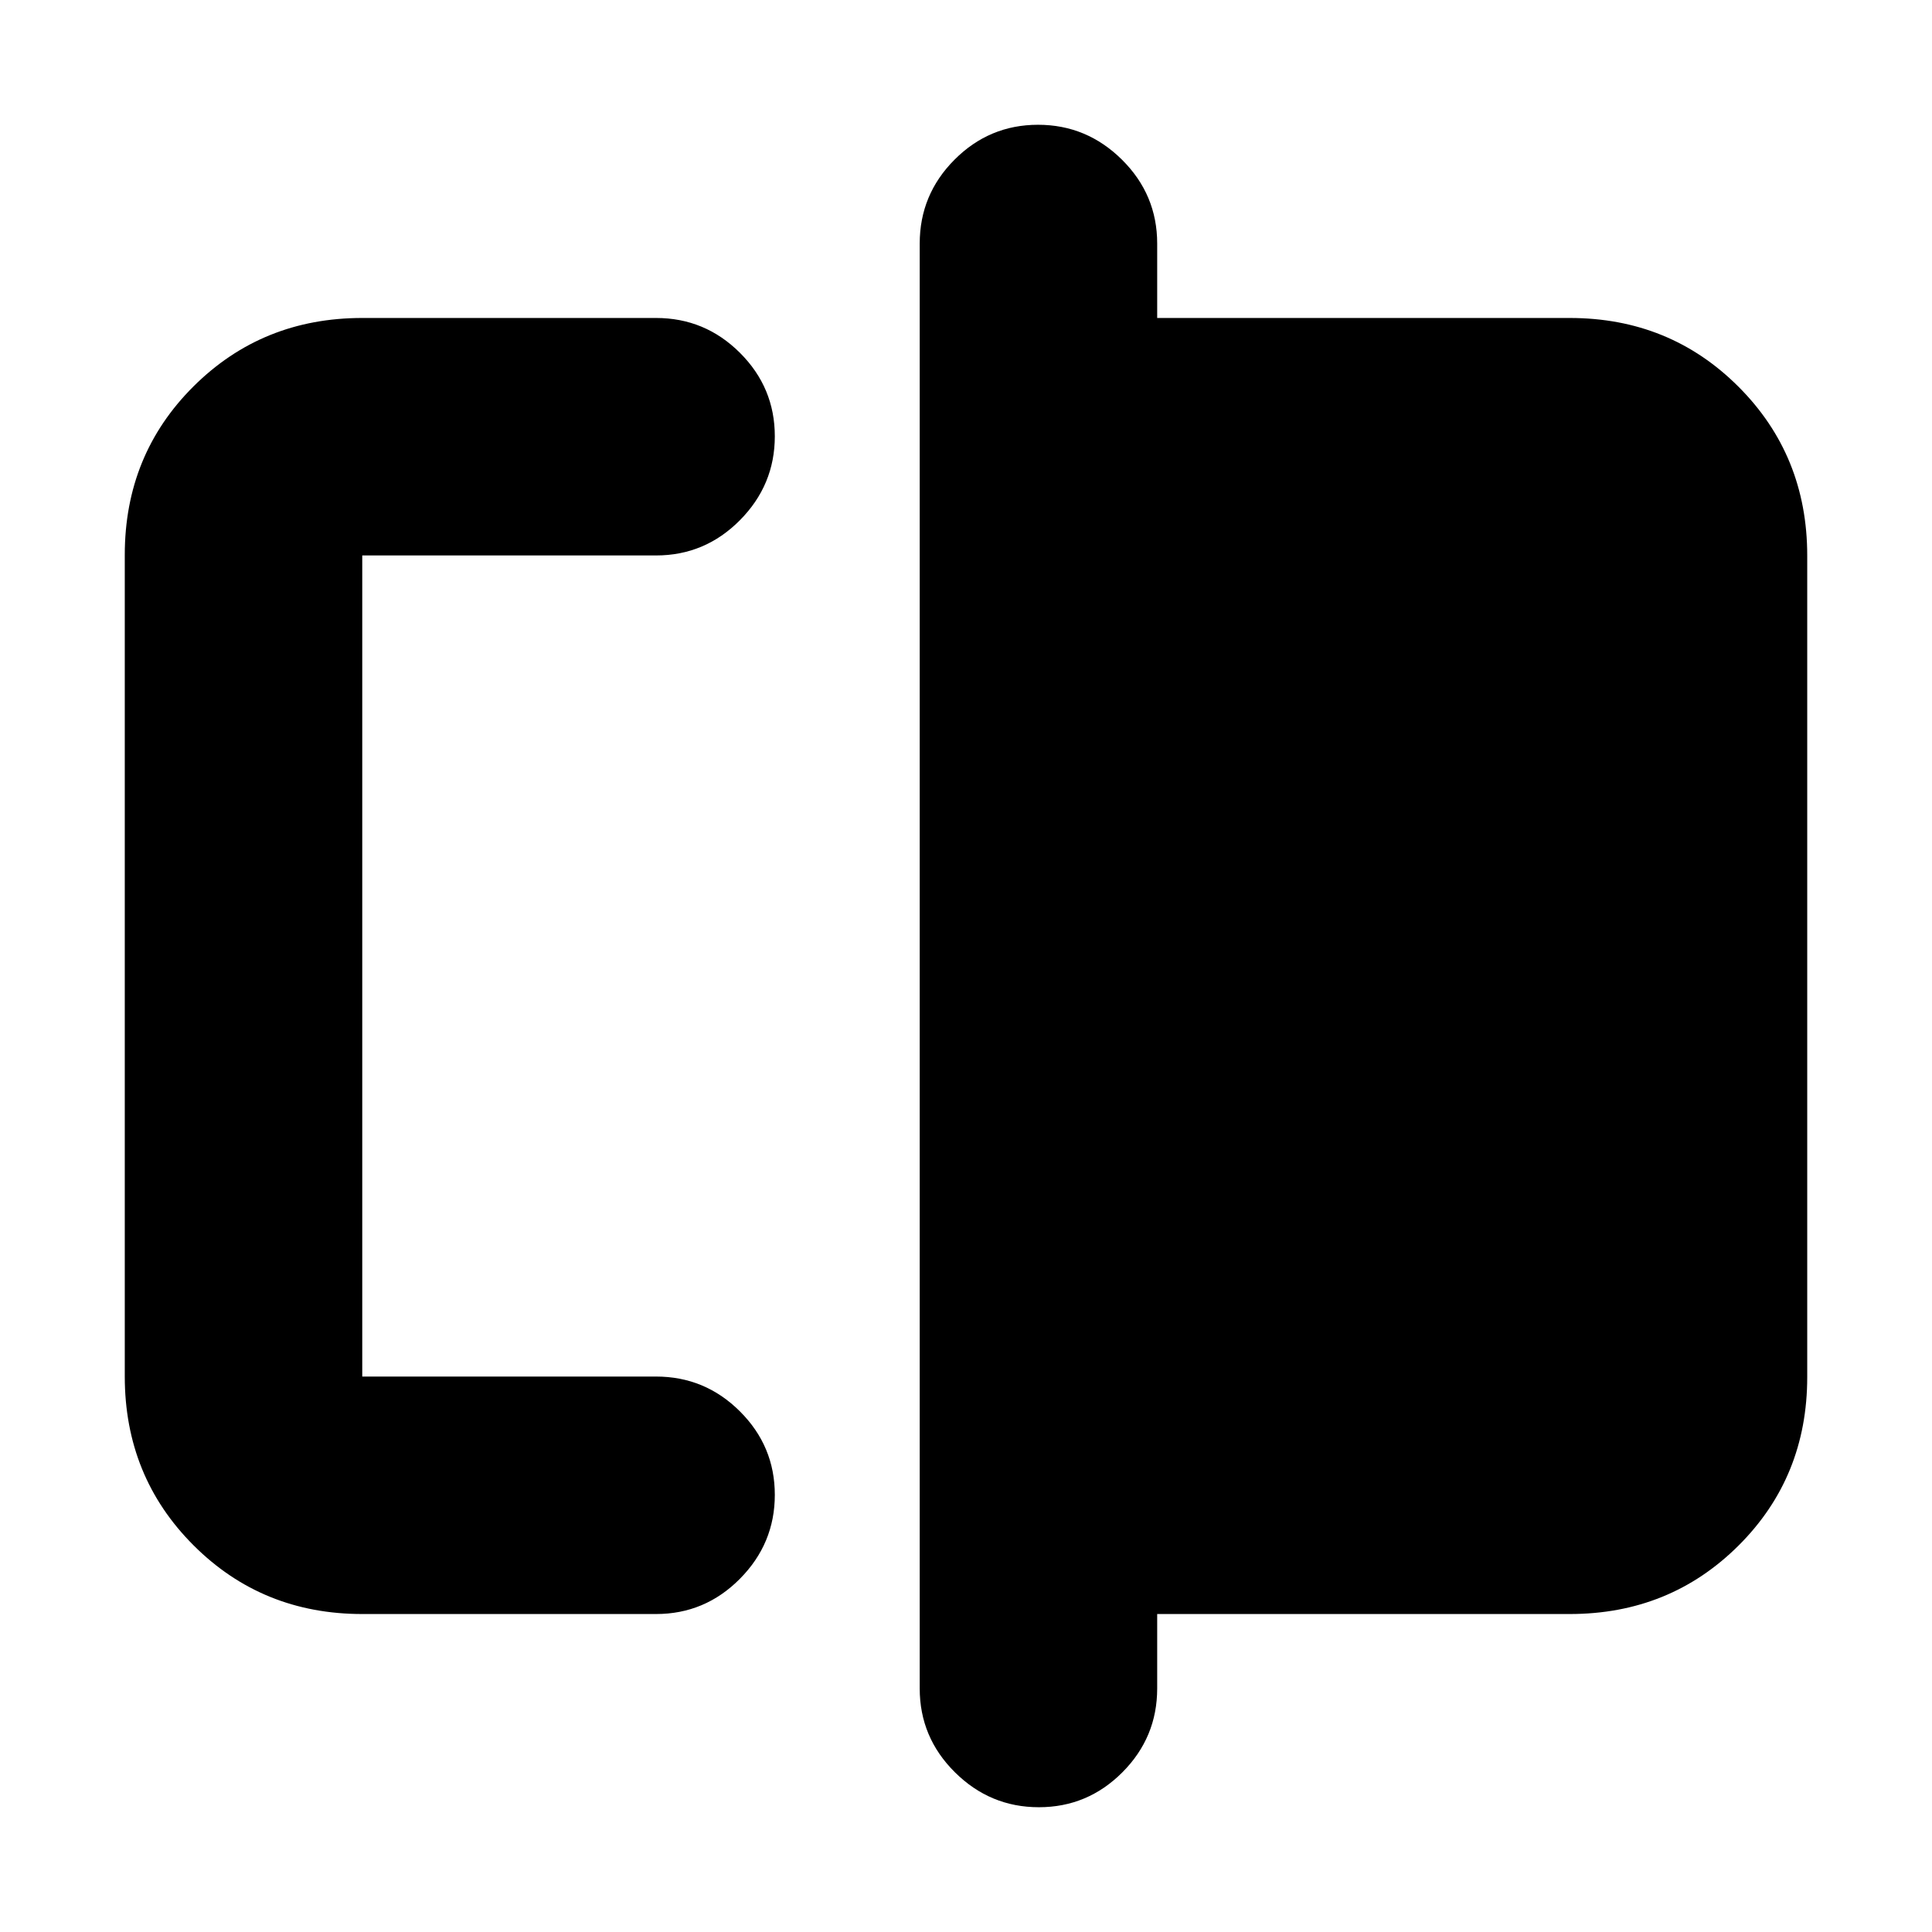 <svg xmlns="http://www.w3.org/2000/svg" height="20" viewBox="0 -960 960 960" width="20"><path d="M180-158q-49.7 0-83.85-34.16Q62-226.32 62-276.04v-408.24Q62-734 96.15-768T180-802h146q24.3 0 41.65 17.29Q385-767.42 385-743.21t-17.35 41.71Q350.3-684 326-684H180v408h146q24.3 0 41.65 17.29Q385-241.42 385-217.21t-17.35 41.71Q350.3-158 326-158H180Zm336.21 96Q492-62 474.5-79.35T457-121v-718q0-24.3 17.29-41.65Q491.58-898 515.79-898t41.71 17.35Q575-863.3 575-839v37h205q49.7 0 83.85 34.16Q898-733.68 898-683.96v408.24Q898-226 863.85-192T780-158H575v37q0 24.3-17.29 41.65Q540.42-62 516.21-62ZM180-276v-408 408Z"/></svg>